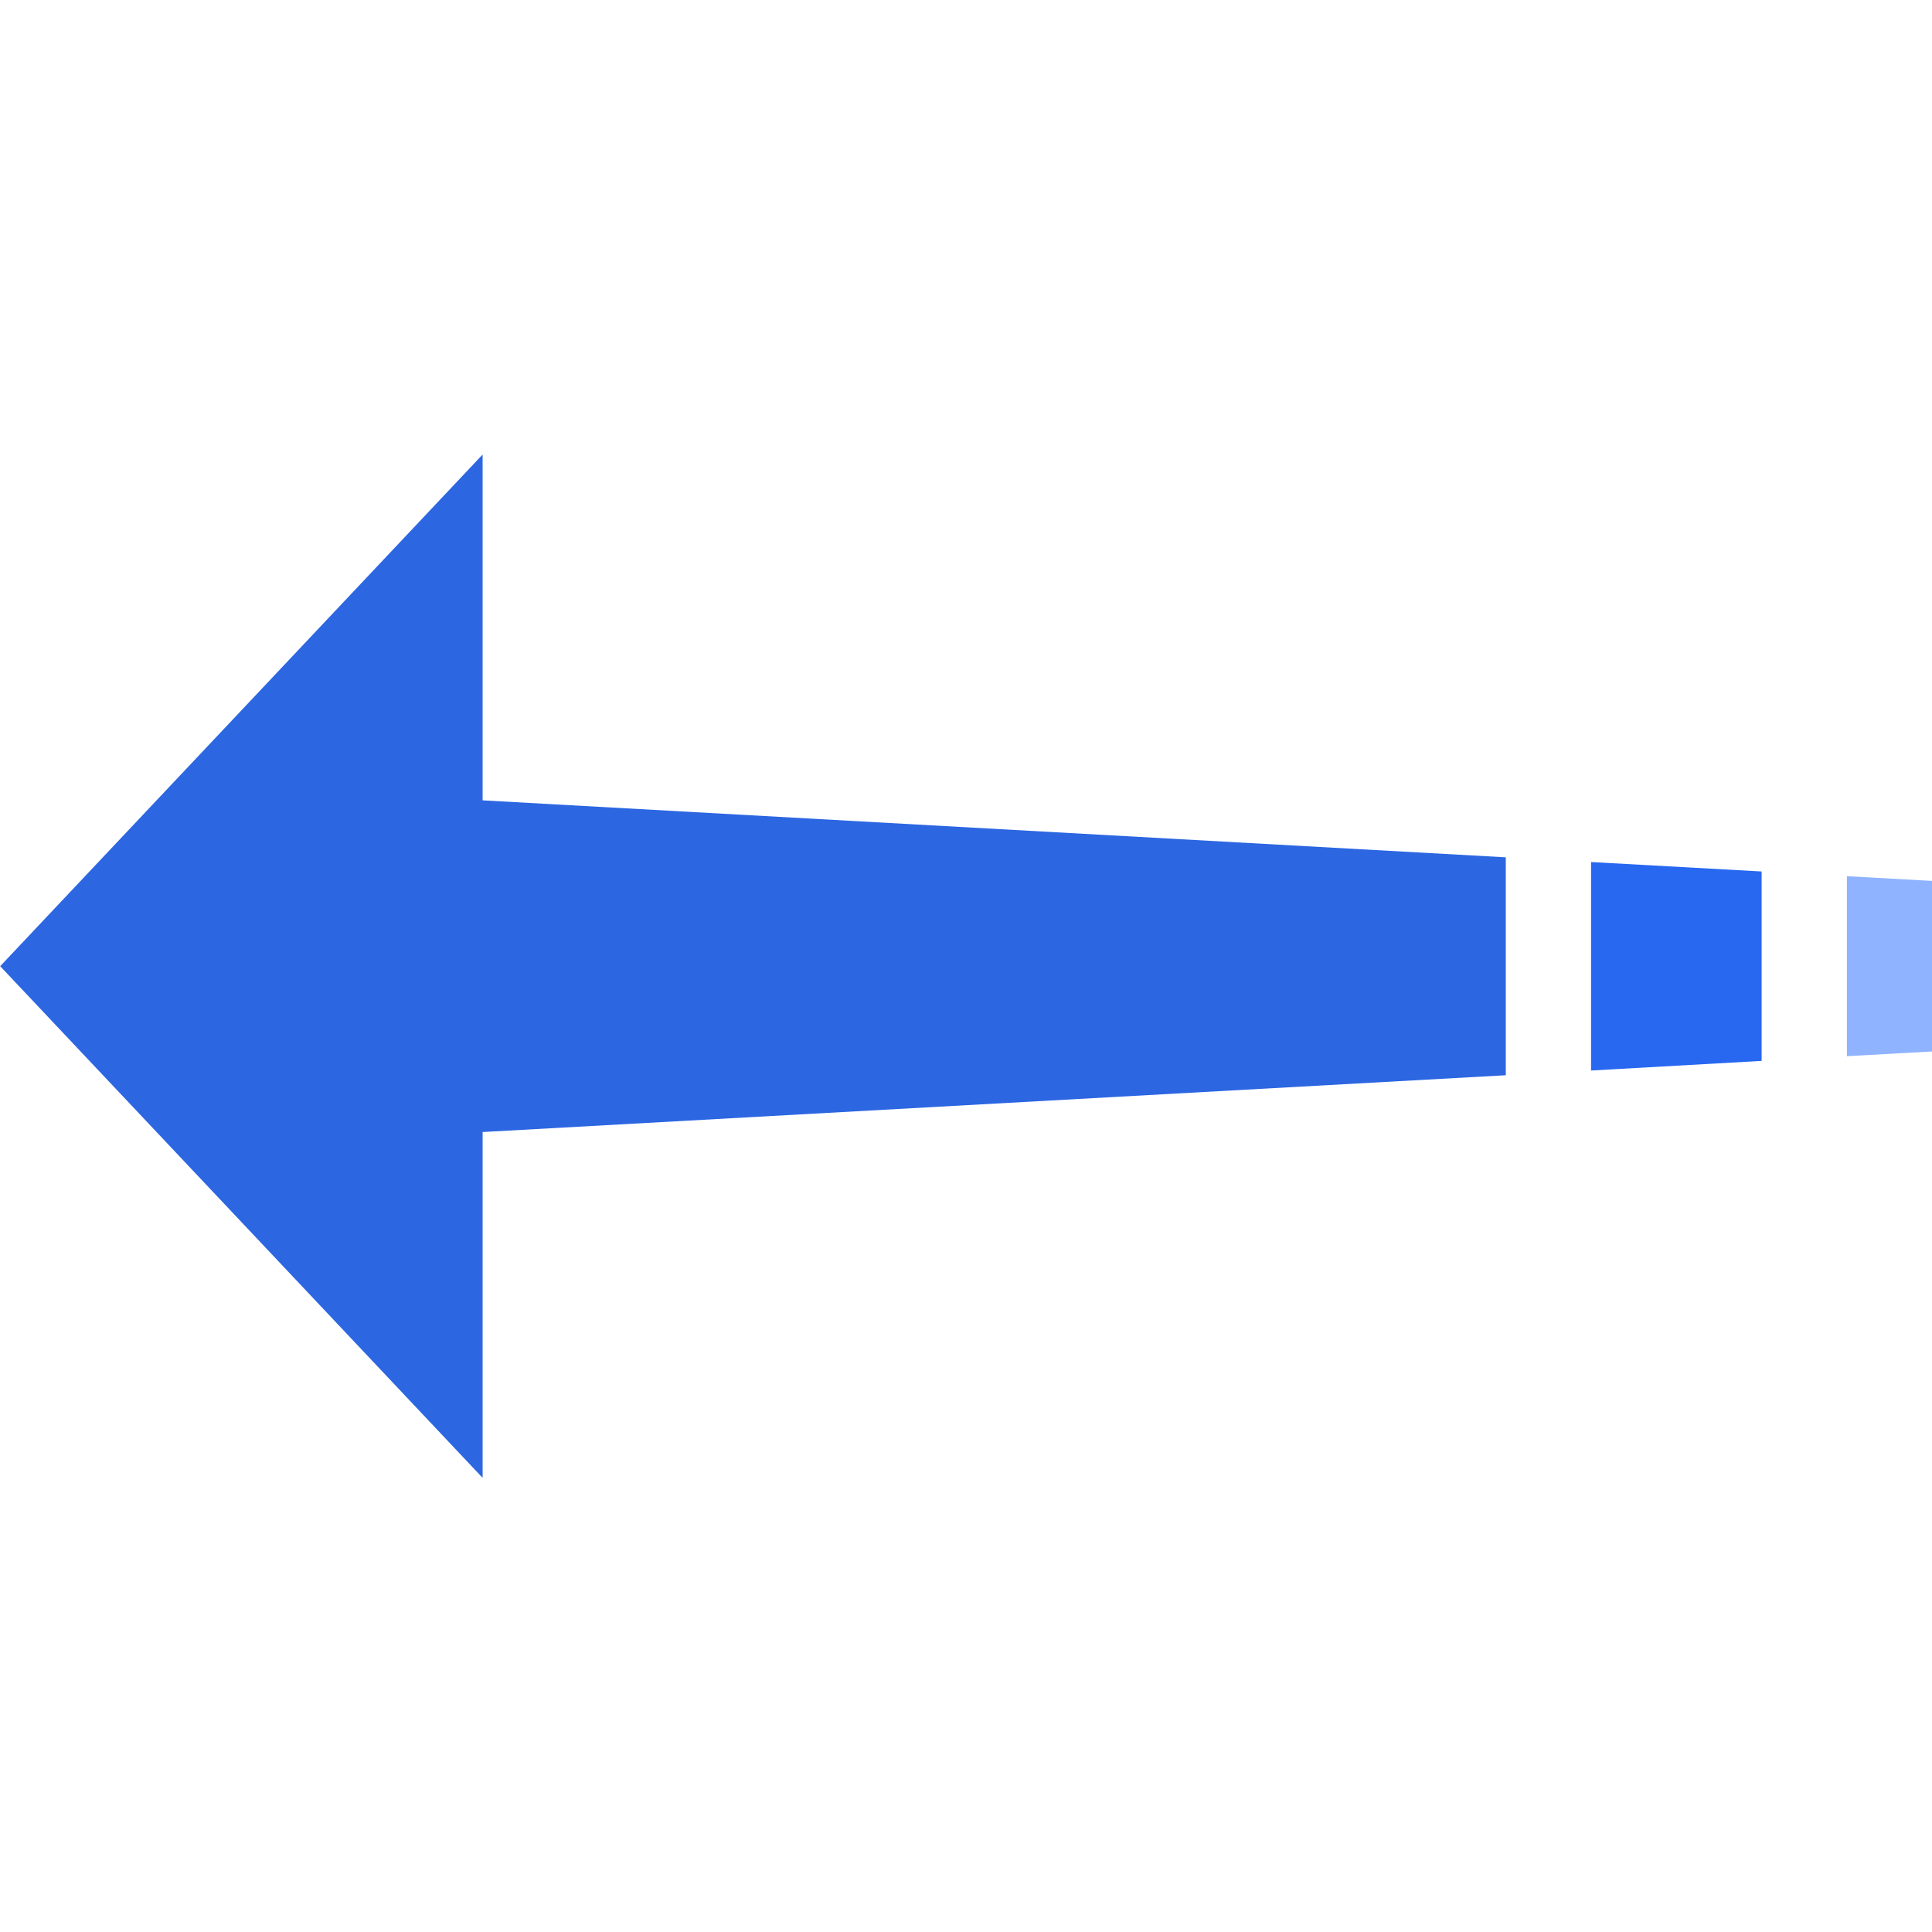 <?xml version="1.0" standalone="no"?><!DOCTYPE svg PUBLIC "-//W3C//DTD SVG 1.1//EN" "http://www.w3.org/Graphics/SVG/1.1/DTD/svg11.dtd"><svg t="1545314453589" class="icon" style="" viewBox="0 0 1024 1024" version="1.1" xmlns="http://www.w3.org/2000/svg" p-id="5936" xmlns:xlink="http://www.w3.org/1999/xlink" width="200" height="200"><defs><style type="text/css"></style></defs><path d="M978.9 464.4v95.4l45.2-2.5v-90.4z" fill="#8FB3FF" p-id="5937"></path><path d="M843.3 456.9v110.5l90.4-5.1V461.9z" fill="#2868F0" p-id="5938"></path><path d="M0.1 512.1l255.7 271.2V600l542.3-30.1V454.4l-542.3-30.2V240.9z" fill="#2C66E1" p-id="5939"></path></svg>